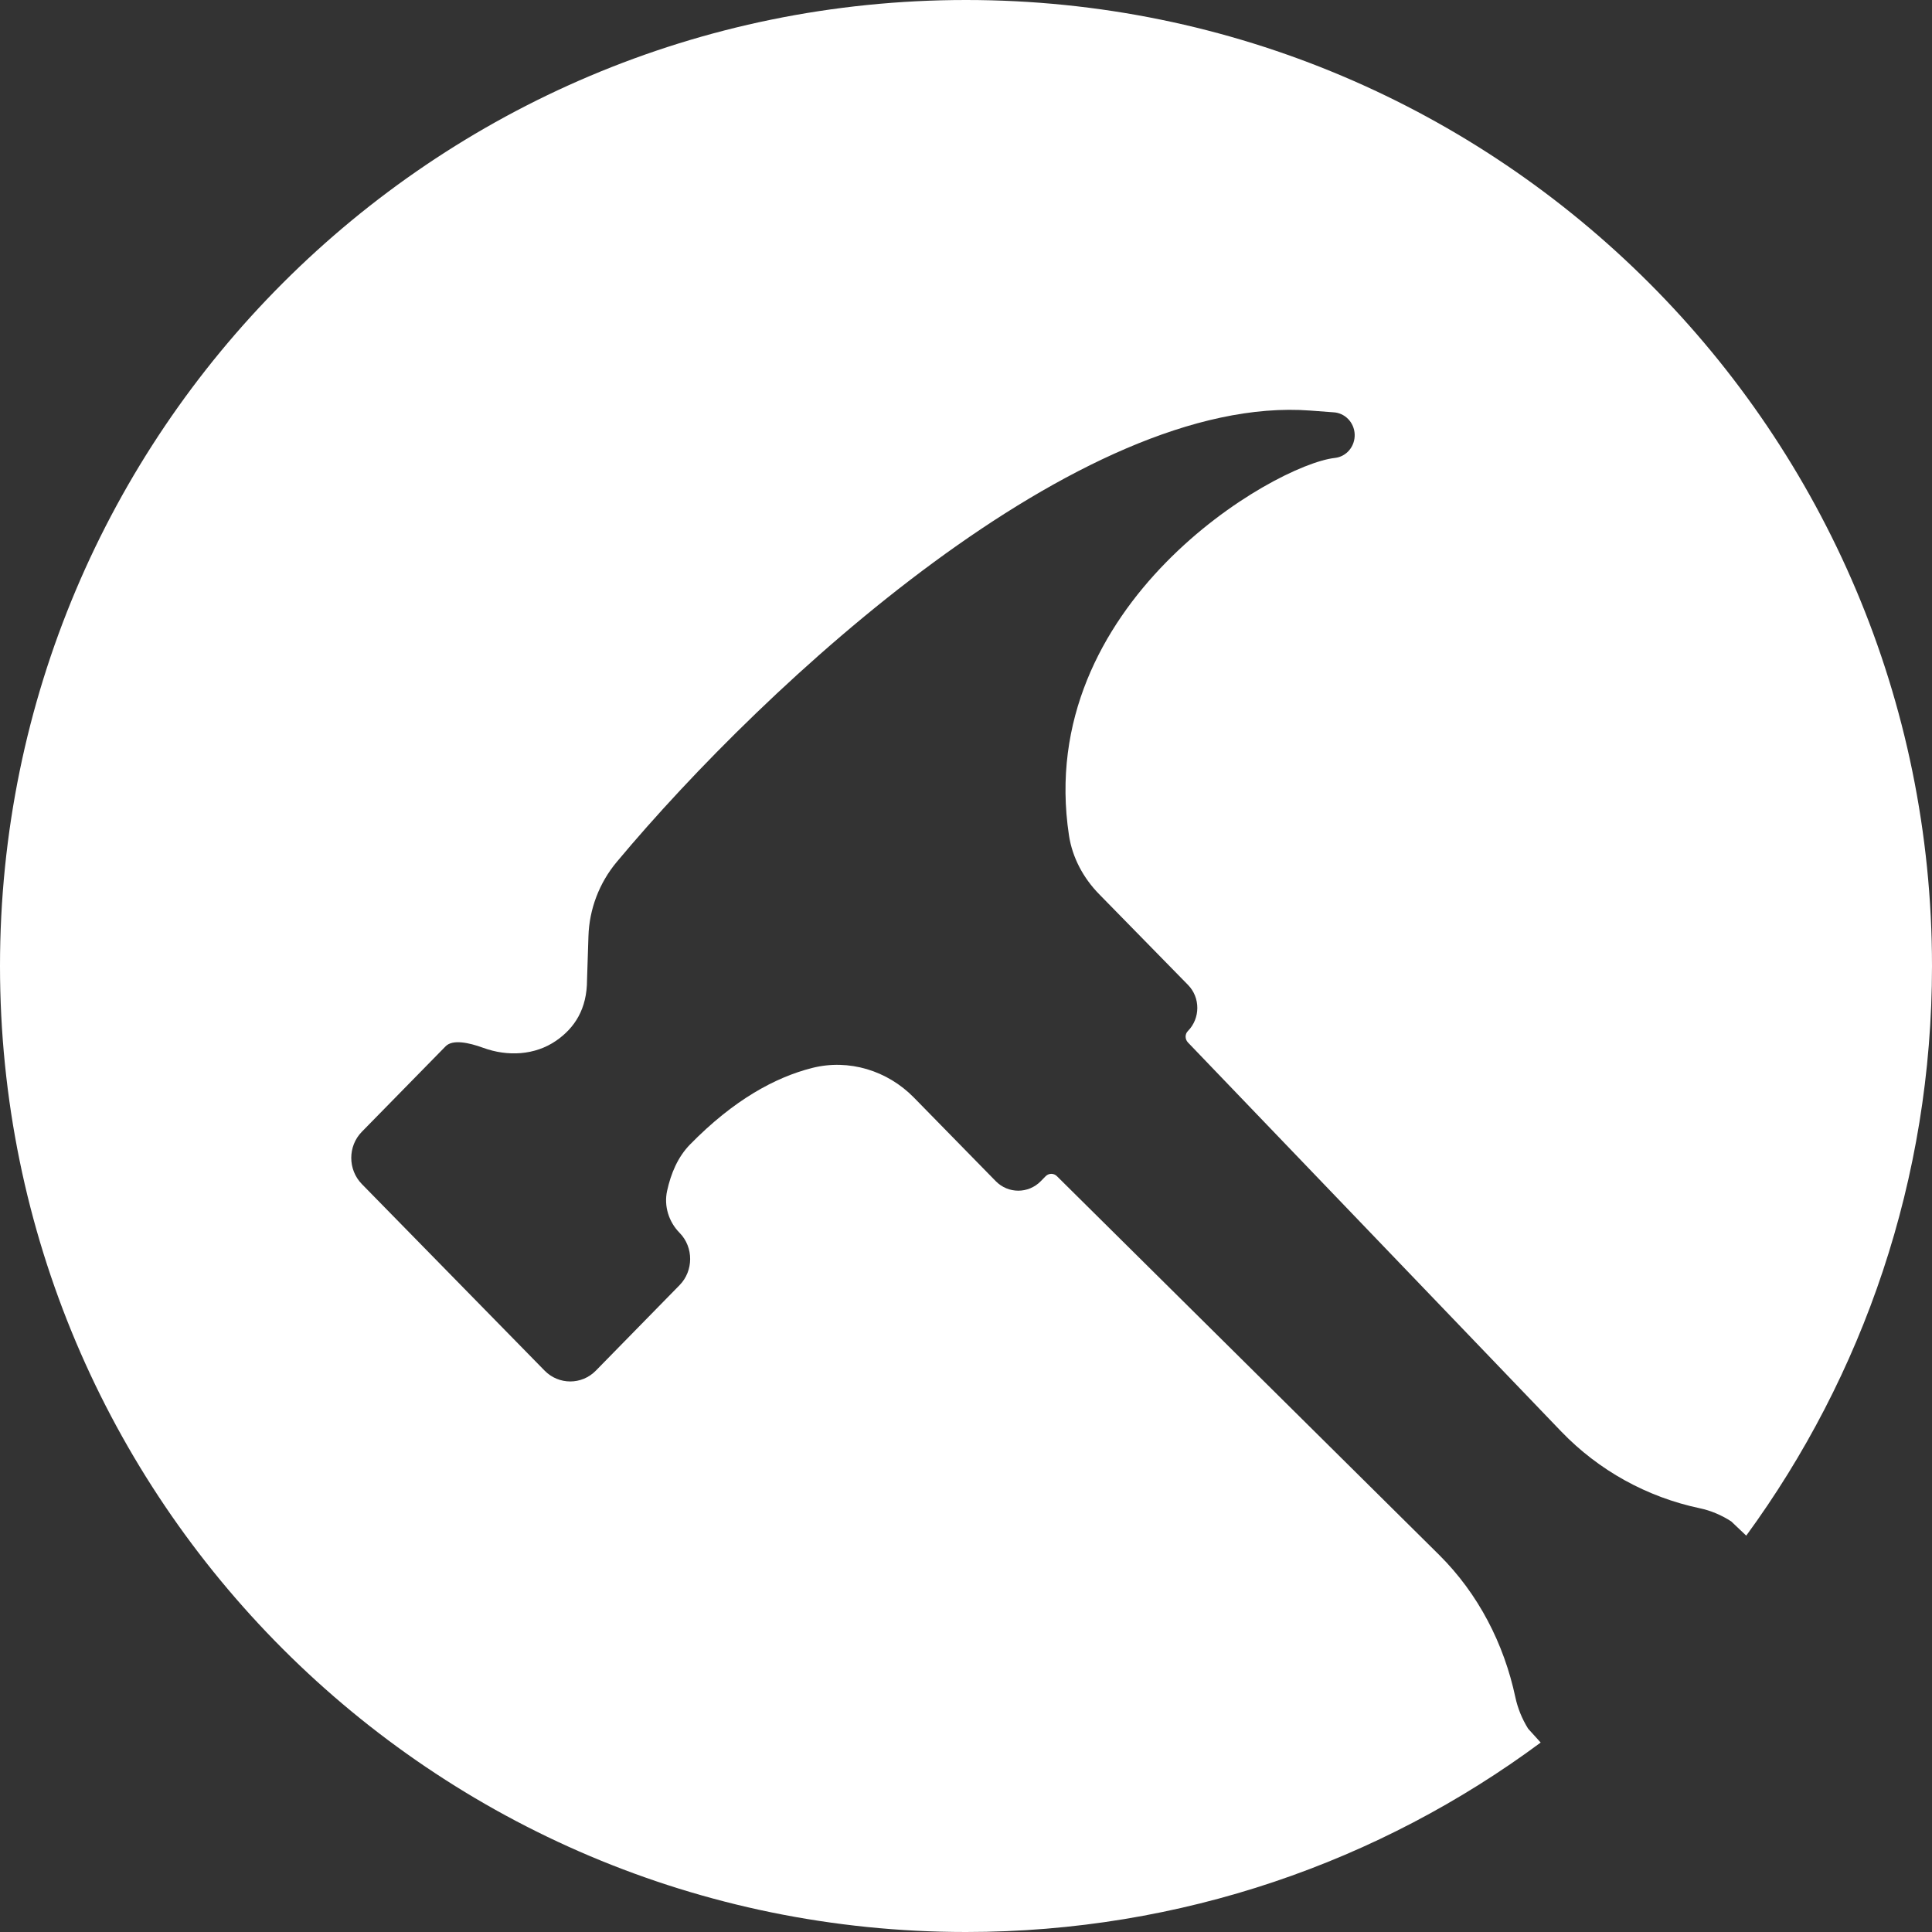<?xml version="1.0" encoding="UTF-8" standalone="no"?>
<svg width="33px" height="33px" viewBox="0 0 33 33" version="1.1" xmlns="http://www.w3.org/2000/svg" xmlns:xlink="http://www.w3.org/1999/xlink">
    <rect x="0" y="0" width="33" height="33" fill="#333333" stroke="none"/>
    <!-- Generator: sketchtool 39.1 (31720) - http://www.bohemiancoding.com/sketch -->
    <title>B403399D-524C-45BC-85D0-006F6B45E2D0</title>
    <desc>Created with sketchtool.</desc>
    <defs>
        <path d="M26.316,29.764 C23.573,31.797 20.177,33 16.5,33 C7.387,33 0,25.613 0,16.5 C0,7.387 7.387,0 16.5,0 C25.613,0 33,7.387 33,16.5 C33,20.139 31.822,23.502 29.827,26.23 L29.571,25.987 C29.398,25.875 29.215,25.8 29.033,25.762 C28.134,25.572 27.31,25.119 26.667,24.451 L20.291,17.806 C20.239,17.751 20.237,17.664 20.29,17.611 C20.504,17.394 20.505,17.04 20.292,16.823 L18.773,15.272 C18.506,14.999 18.317,14.651 18.259,14.27 C17.659,10.318 21.76,7.939 22.8,7.822 C23,7.8 23.146,7.624 23.139,7.419 C23.131,7.214 22.971,7.05 22.77,7.042 L22.384,7.013 C18.455,6.715 13.1,11.652 10.535,14.722 C10.237,15.079 10.065,15.526 10.051,15.994 L10.027,16.736 C10.027,17.235 9.815,17.557 9.501,17.775 C9.137,18.027 8.669,18.049 8.255,17.898 C8.008,17.808 7.731,17.749 7.611,17.872 L6.181,19.331 C5.939,19.578 5.94,19.978 6.181,20.225 L9.302,23.411 C9.544,23.658 9.937,23.658 10.178,23.411 L11.607,21.952 C11.848,21.707 11.849,21.304 11.609,21.059 C11.423,20.871 11.337,20.599 11.395,20.339 C11.46,20.045 11.575,19.765 11.787,19.548 C12.531,18.789 13.238,18.402 13.874,18.241 C14.498,18.084 15.156,18.284 15.61,18.747 L17.008,20.175 C17.221,20.392 17.565,20.392 17.778,20.175 L17.86,20.091 C17.913,20.037 17.999,20.036 18.053,20.09 L24.586,26.563 C25.248,27.222 25.688,28.071 25.884,28.993 C25.923,29.174 25.995,29.356 26.102,29.528 L26.316,29.764 Z" id="path-1"></path>
    </defs>
    <g id="Telas" stroke="none" stroke-width="1" fill="none" fill-rule="evenodd">
        <g id="Hotsite---Pedreiro-(MVP)" transform="translate(-24, -29)">
            <g id="Header" transform="translate(-16, -135)">
                <g id="Top">
                    <g id="Logo" transform="translate(40, 159)">
                        <g id="Icon" transform="translate(0, 5)">
                            <mask id="mask-2" fill="white">
                                <use xlink:href="#path-1"></use>
                            </mask>
                            <use id="Combined-Shape" fill="#FFFFFF" xlink:href="#path-1"></use>
                            <g id="Group-3" mask="url(#mask-2)">
                                <g transform="translate(6, 7)"></g>
                            </g>
                        </g>
                    </g>
                </g>
            </g>
        </g>
    </g>
</svg>